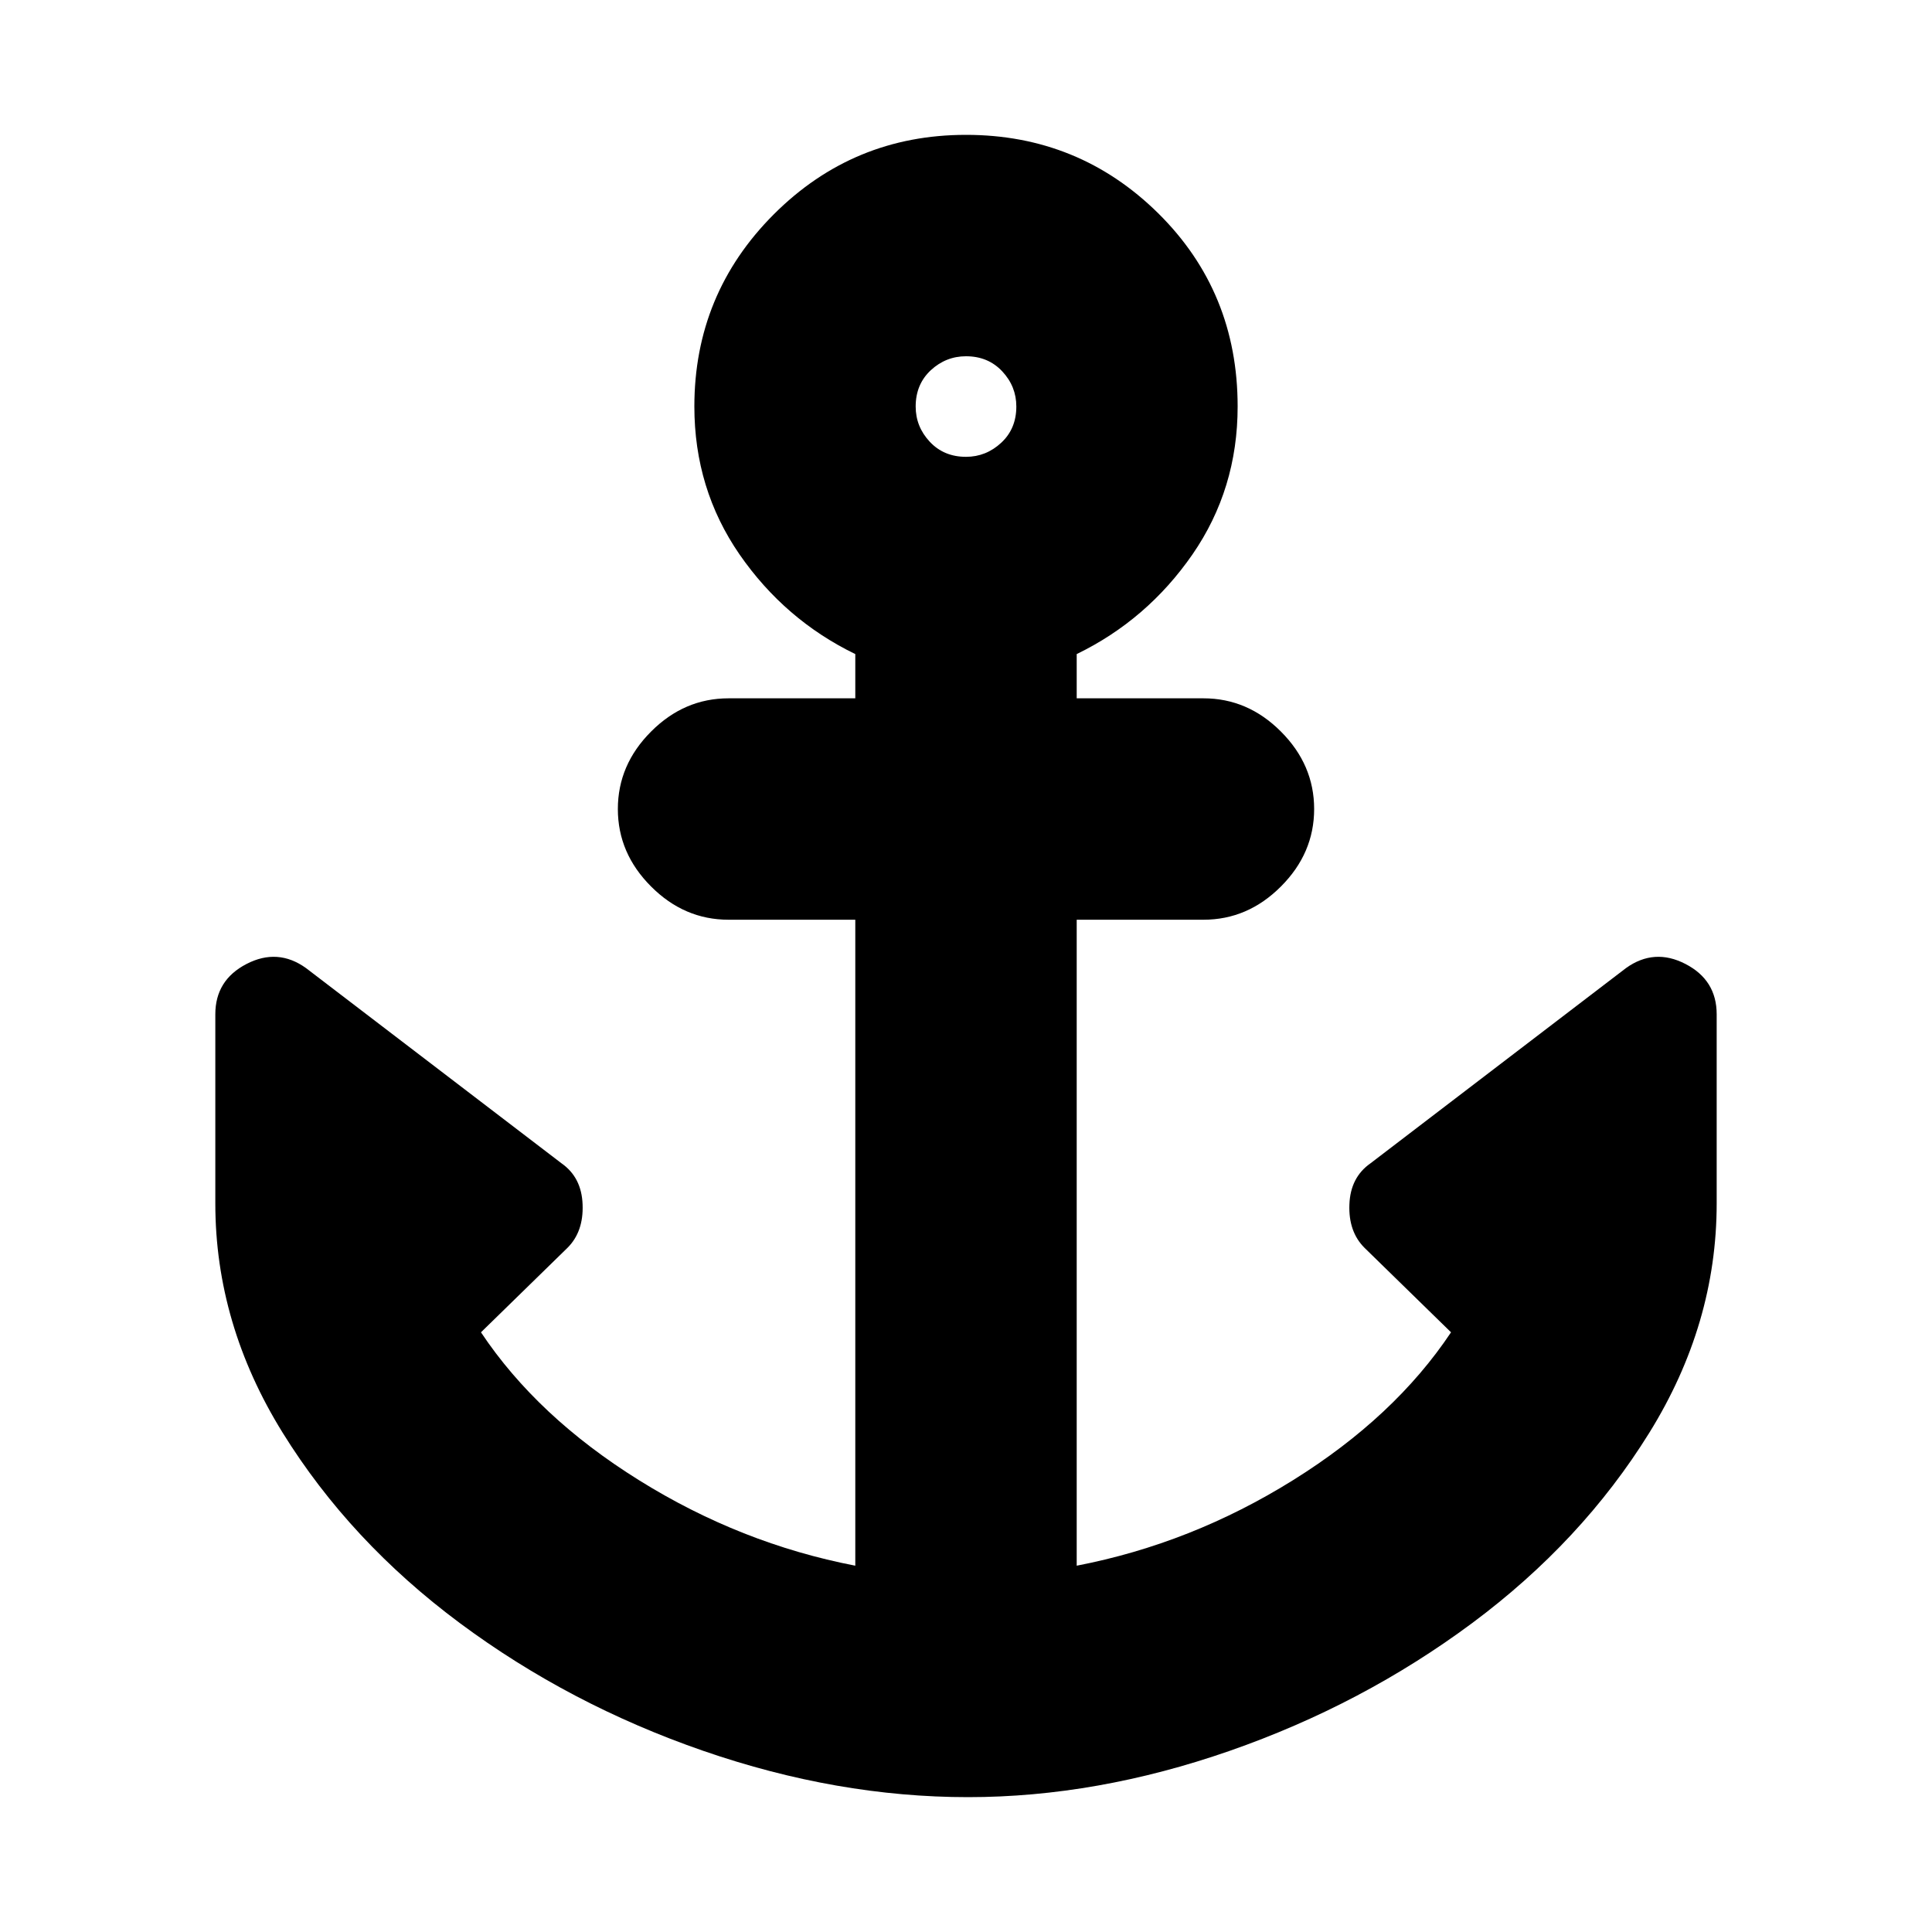 <svg xmlns="http://www.w3.org/2000/svg" height="20" width="20"><path d="M10.021 18.604q-1.354 0-2.74-.479-1.385-.479-2.521-1.323-1.135-.844-1.833-1.969t-.698-2.375V10.5q0-.354.323-.521.323-.167.615.042l2.645 2.021q.209.146.219.427.011.281-.156.448l-.896.875q.583.875 1.636 1.531 1.052.656 2.239.885V9.521H7.542q-.459 0-.802-.344-.344-.344-.344-.802 0-.458.344-.802.343-.344.802-.344h1.312v-.458q-.729-.354-1.198-1.031-.468-.678-.468-1.532 0-1.166.822-1.989.823-.823 1.99-.823t1.99.812q.822.813.822 2 0 .854-.468 1.532-.469.677-1.198 1.031v.458h1.312q.459 0 .802.344.344.344.344.802 0 .458-.344.802-.343.344-.802.344h-1.312v6.687q1.187-.229 2.239-.885 1.053-.656 1.636-1.531l-.896-.875q-.167-.167-.156-.448.01-.281.219-.427l2.645-2.021q.292-.209.615-.042.323.167.323.521v1.958q0 1.25-.698 2.375t-1.833 1.969q-1.136.844-2.511 1.323-1.375.479-2.708.479ZM10 4.729q.208 0 .365-.146.156-.145.156-.375 0-.208-.146-.364T10 3.688q-.208 0-.365.145-.156.146-.156.375 0 .209.146.365t.375.156Z"/></svg>